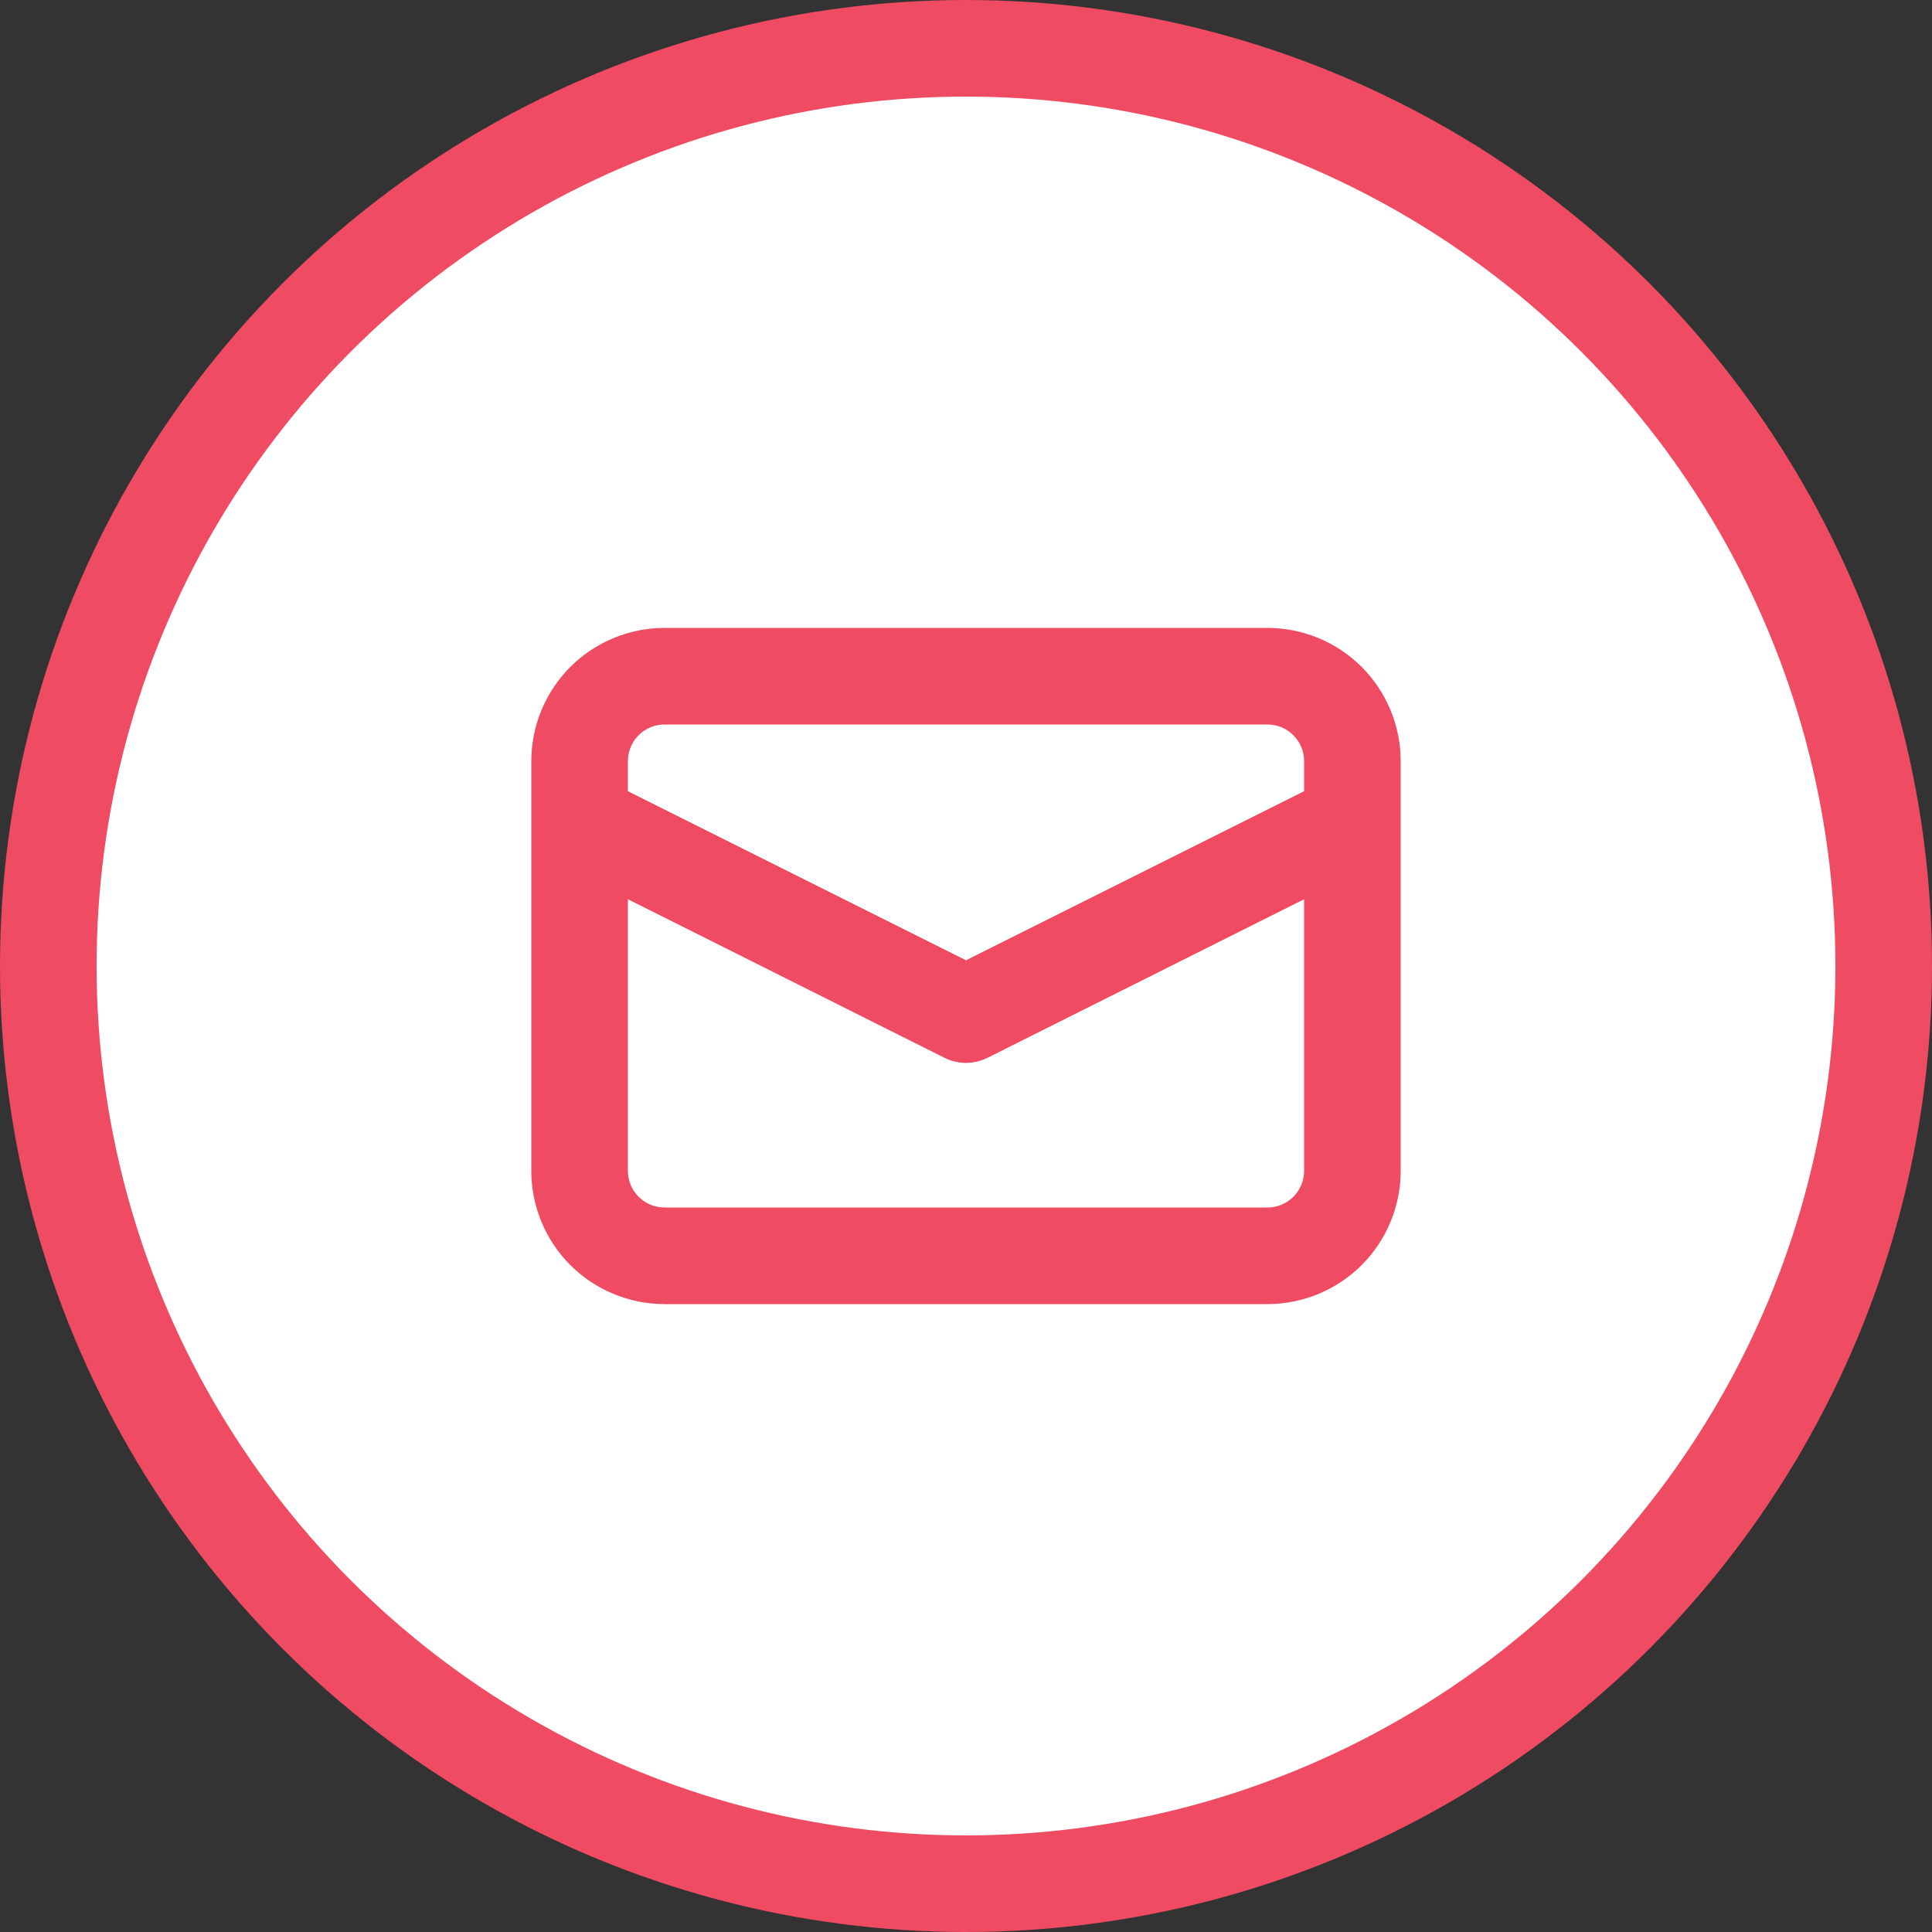 <svg width="40" height="40" viewBox="0 0 40 40" fill="none" xmlns="http://www.w3.org/2000/svg">
<rect x="0" y="0" width="40" height="40" fill="#333333" stroke="none"/>
<circle cx="20" cy="20" r="19" fill="white" stroke="#EF4B62" stroke-width="2"/>
<path d="M26.243 13H13.757C13.026 13.001 12.325 13.292 11.808 13.808C11.292 14.325 11.001 15.026 11 15.757V24.243C11.001 24.974 11.292 25.675 11.808 26.192C12.325 26.708 13.026 26.999 13.757 27H26.243C26.974 26.999 27.675 26.708 28.192 26.192C28.708 25.675 28.999 24.974 29 24.243V15.757C28.999 15.026 28.708 14.325 28.192 13.808C27.675 13.292 26.974 13.001 26.243 13ZM13.757 15H26.243C26.444 15 26.636 15.08 26.778 15.222C26.92 15.364 27 15.556 27 15.757V16.382L20 19.882L13 16.382V15.757C13 15.556 13.08 15.364 13.222 15.222C13.364 15.08 13.556 15 13.757 15H13.757ZM26.243 25H13.757C13.556 25 13.364 24.92 13.222 24.778C13.08 24.636 13 24.444 13 24.243V18.618L19.553 21.9C19.834 22.041 20.165 22.041 20.447 21.9L27 18.618V24.243C26.999 24.444 26.92 24.636 26.778 24.778C26.636 24.92 26.443 25 26.243 25H26.243Z" fill="#EF4B62"/>
</svg>
